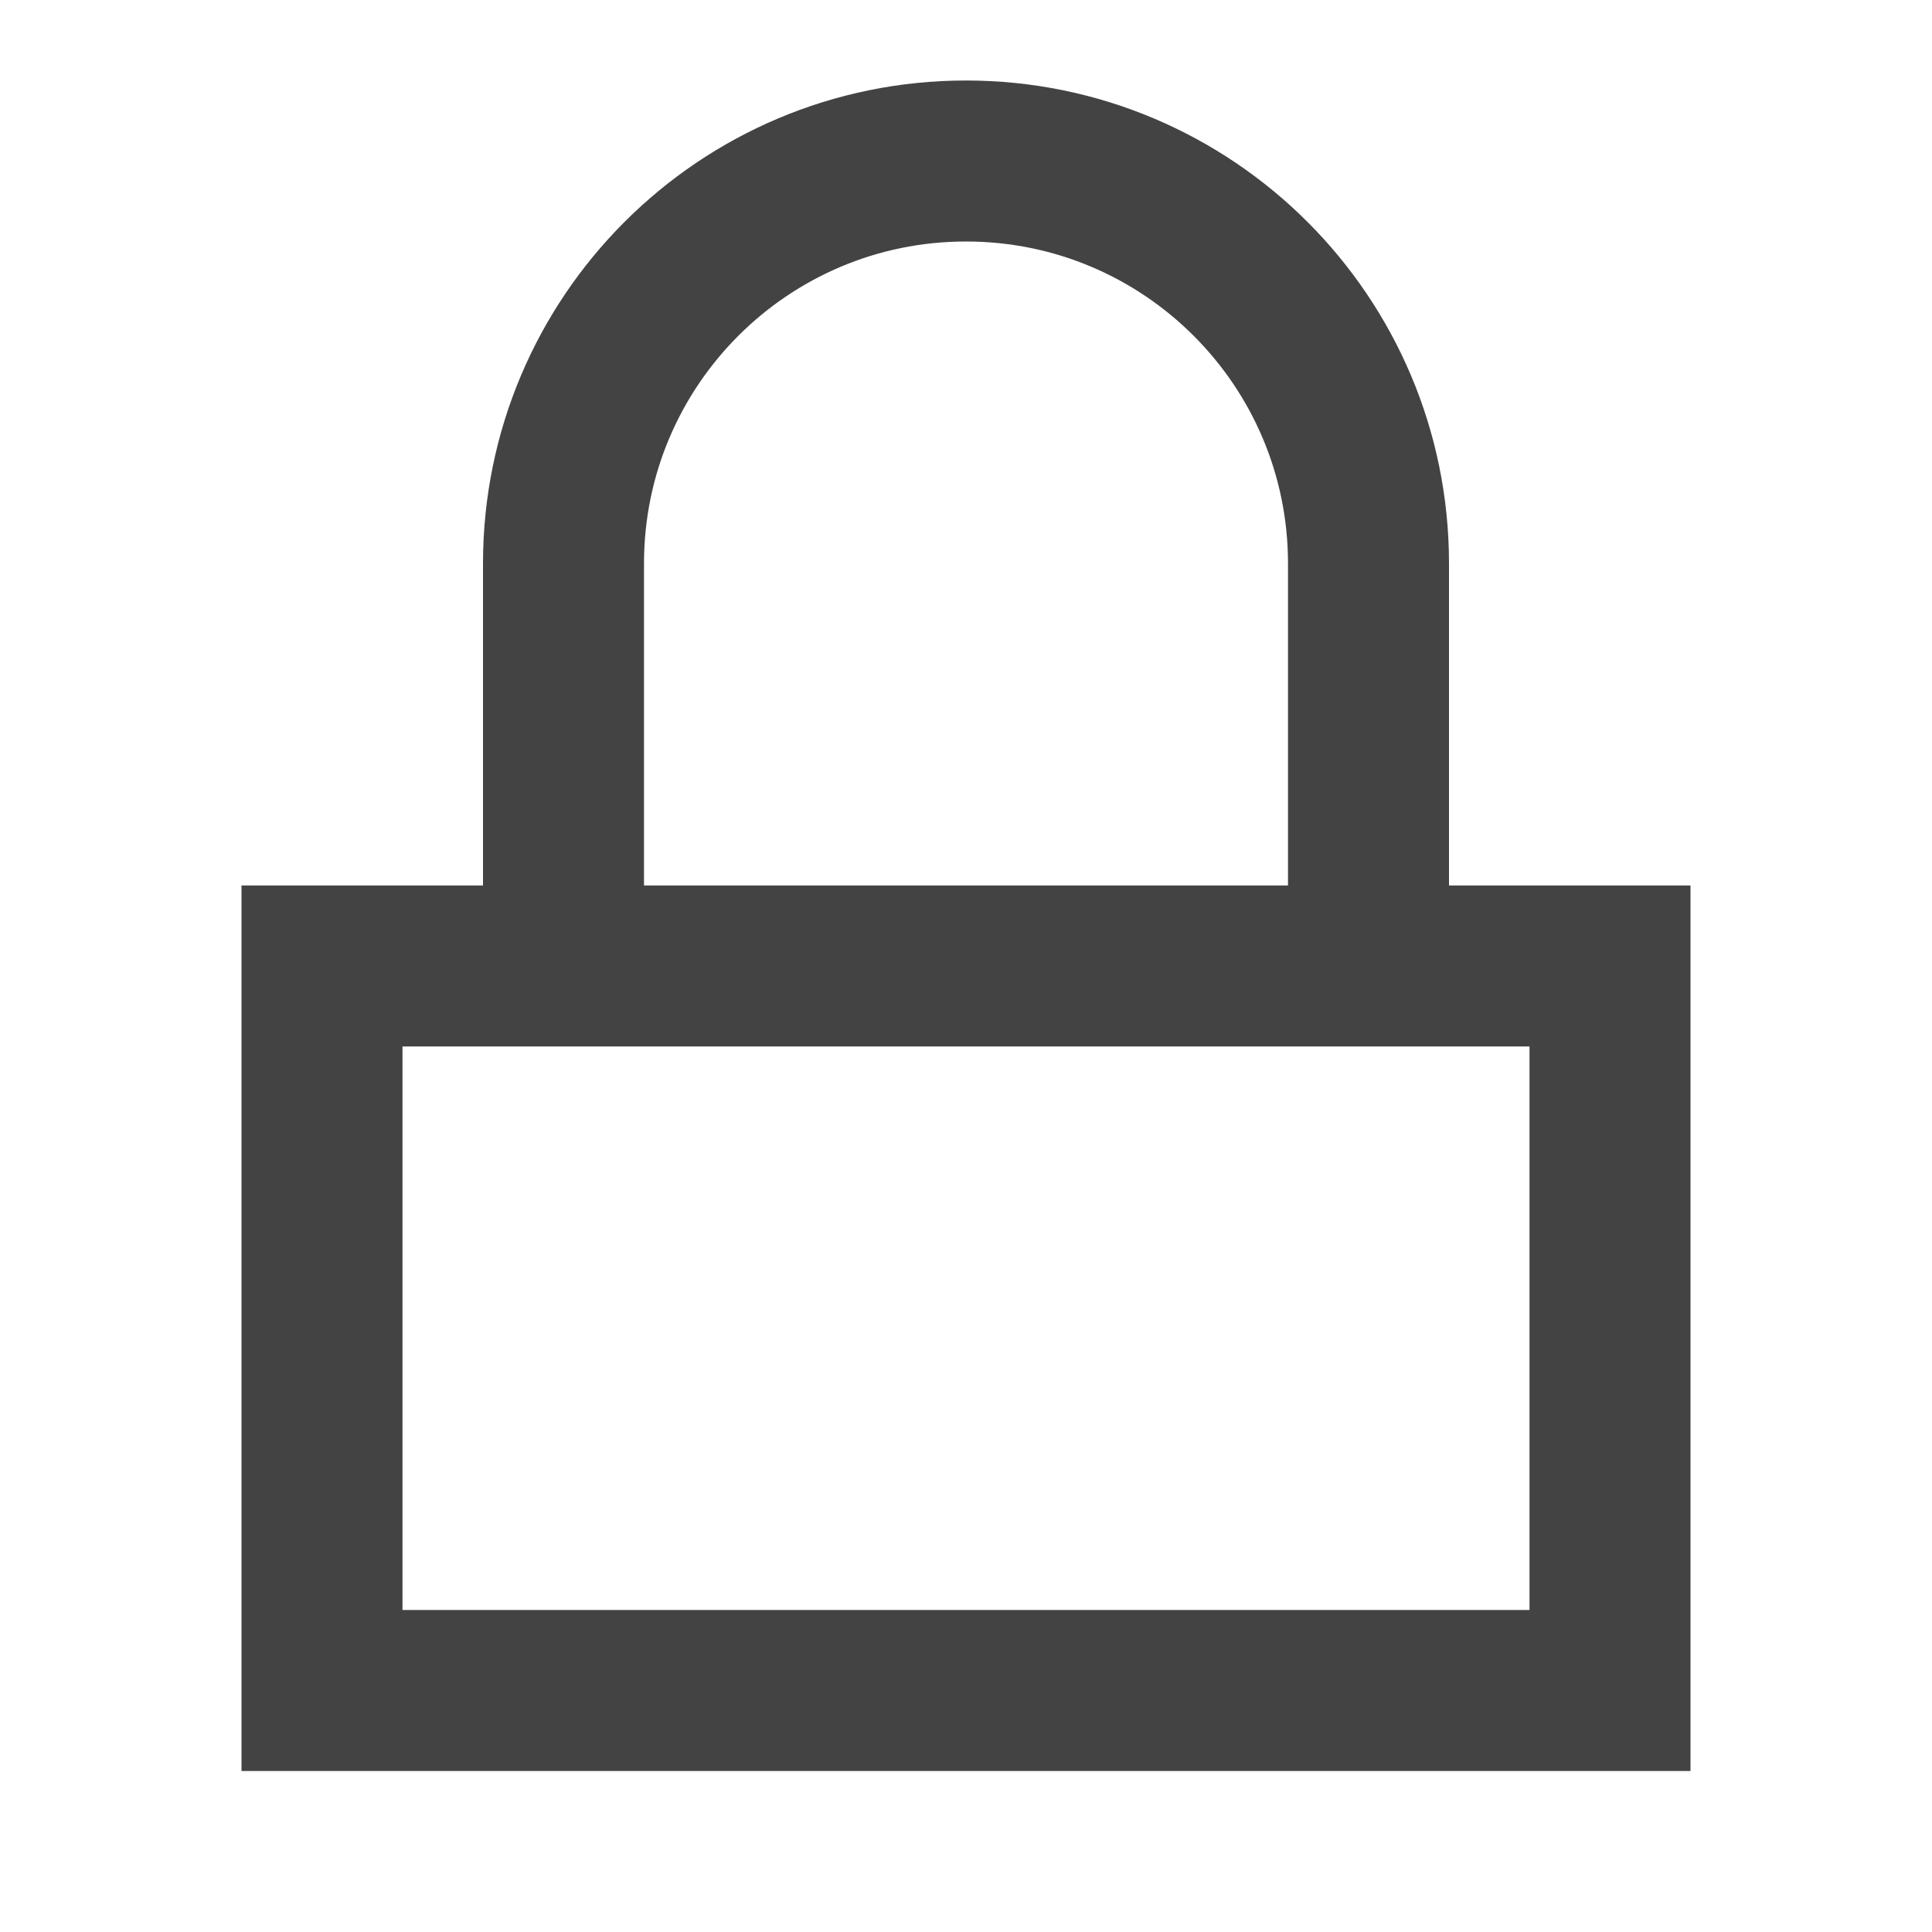 <svg width="36" xmlns="http://www.w3.org/2000/svg" height="36" id="screenshot-7b3ef0c8-b42b-8085-8006-4ba3eead4d0f" viewBox="0 0 36 36" xmlns:xlink="http://www.w3.org/1999/xlink" fill="none" version="1.1"><g id="shape-7b3ef0c8-b42b-8085-8006-4ba3eead4d0f" width="24" class="feather feather-lock" height="24" rx="0" ry="0" style="fill: rgb(0, 0, 0);"><g id="shape-7b3ef0c8-b42b-8085-8006-4ba3eead4d41" style="display: none;"><g class="fills" id="fills-7b3ef0c8-b42b-8085-8006-4ba3eead4d41"><rect width="36" height="36" x="0" stroke-linejoin="round" transform="matrix(1, 0, 0, 1, 0, 0)" style="fill: none;" ry="0" fill="none" stroke-linecap="round" rx="0" y="0"/></g><g fill="none" stroke-linejoin="round" stroke-linecap="round" id="strokes-83e4c56b-647e-80cf-8006-a73b4f9929a2-7b3ef0c8-b42b-8085-8006-4ba3eead4d41" class="strokes"><g class="inner-stroke-shape" transform="matrix(1, 0, 0, 1, 0, 0)"><defs><clipPath id="inner-stroke-render-2-7b3ef0c8-b42b-8085-8006-4ba3eead4d41-0"><use href="#stroke-shape-render-2-7b3ef0c8-b42b-8085-8006-4ba3eead4d41-0"/></clipPath><rect rx="0" ry="0" x="0" y="0" width="36" height="36" id="stroke-shape-render-2-7b3ef0c8-b42b-8085-8006-4ba3eead4d41-0" style="fill: none; stroke-width: 6; stroke: rgb(67, 67, 67); stroke-opacity: 1;"/></defs><use href="#stroke-shape-render-2-7b3ef0c8-b42b-8085-8006-4ba3eead4d41-0" clip-path="url('#inner-stroke-render-2-7b3ef0c8-b42b-8085-8006-4ba3eead4d41-0')"/></g></g></g><g id="shape-7b3ef0c8-b42b-8085-8006-4ba3eead4d42"><g class="fills" id="fills-7b3ef0c8-b42b-8085-8006-4ba3eead4d42"><rect width="27" height="16.5" x="4.5" stroke-linejoin="round" transform="matrix(1, 0, 0, 1, 0, 0)" style="fill: none;" ry="0" fill="none" stroke-linecap="round" rx="0" y="16.5"/></g><g fill="none" stroke-linejoin="round" stroke-linecap="round" id="strokes-83e4c56b-647e-80cf-8006-a73b4f99ec48-7b3ef0c8-b42b-8085-8006-4ba3eead4d42" class="strokes"><g class="inner-stroke-shape" transform="matrix(1, 0, 0, 1, 0, 0)"><defs><clipPath id="inner-stroke-render-3-7b3ef0c8-b42b-8085-8006-4ba3eead4d42-0"><use href="#stroke-shape-render-3-7b3ef0c8-b42b-8085-8006-4ba3eead4d42-0"/></clipPath><rect rx="0" ry="0" x="4.5" y="16.5" width="27" height="16.5" id="stroke-shape-render-3-7b3ef0c8-b42b-8085-8006-4ba3eead4d42-0" style="fill: none; stroke-width: 6; stroke: rgb(67, 67, 67); stroke-opacity: 1;"/></defs><use href="#stroke-shape-render-3-7b3ef0c8-b42b-8085-8006-4ba3eead4d42-0" clip-path="url('#inner-stroke-render-3-7b3ef0c8-b42b-8085-8006-4ba3eead4d42-0')"/></g></g></g><g id="shape-7b3ef0c8-b42b-8085-8006-4ba3eead4d43"><g class="fills" id="fills-7b3ef0c8-b42b-8085-8006-4ba3eead4d43"><path d="M10.5,16.5L10.5,10.5C10.5,6.358,13.858,3,18,3C22.142,3,25.5,6.358,25.5,10.5L25.5,16.5" fill="none" stroke-linejoin="round" stroke-linecap="round" style="fill: none;"/></g><g fill="none" stroke-linejoin="round" stroke-linecap="round" id="strokes-83e4c56b-647e-80cf-8006-a73b4f9a9064-7b3ef0c8-b42b-8085-8006-4ba3eead4d43" class="strokes"><g class="stroke-shape"><path d="M10.5,16.5L10.5,10.5C10.5,6.358,13.858,3,18,3C22.142,3,25.5,6.358,25.5,10.5L25.5,16.5" style="fill: none; stroke-width: 3; stroke: rgb(67, 67, 67); stroke-opacity: 1;"/></g></g></g></g></svg>